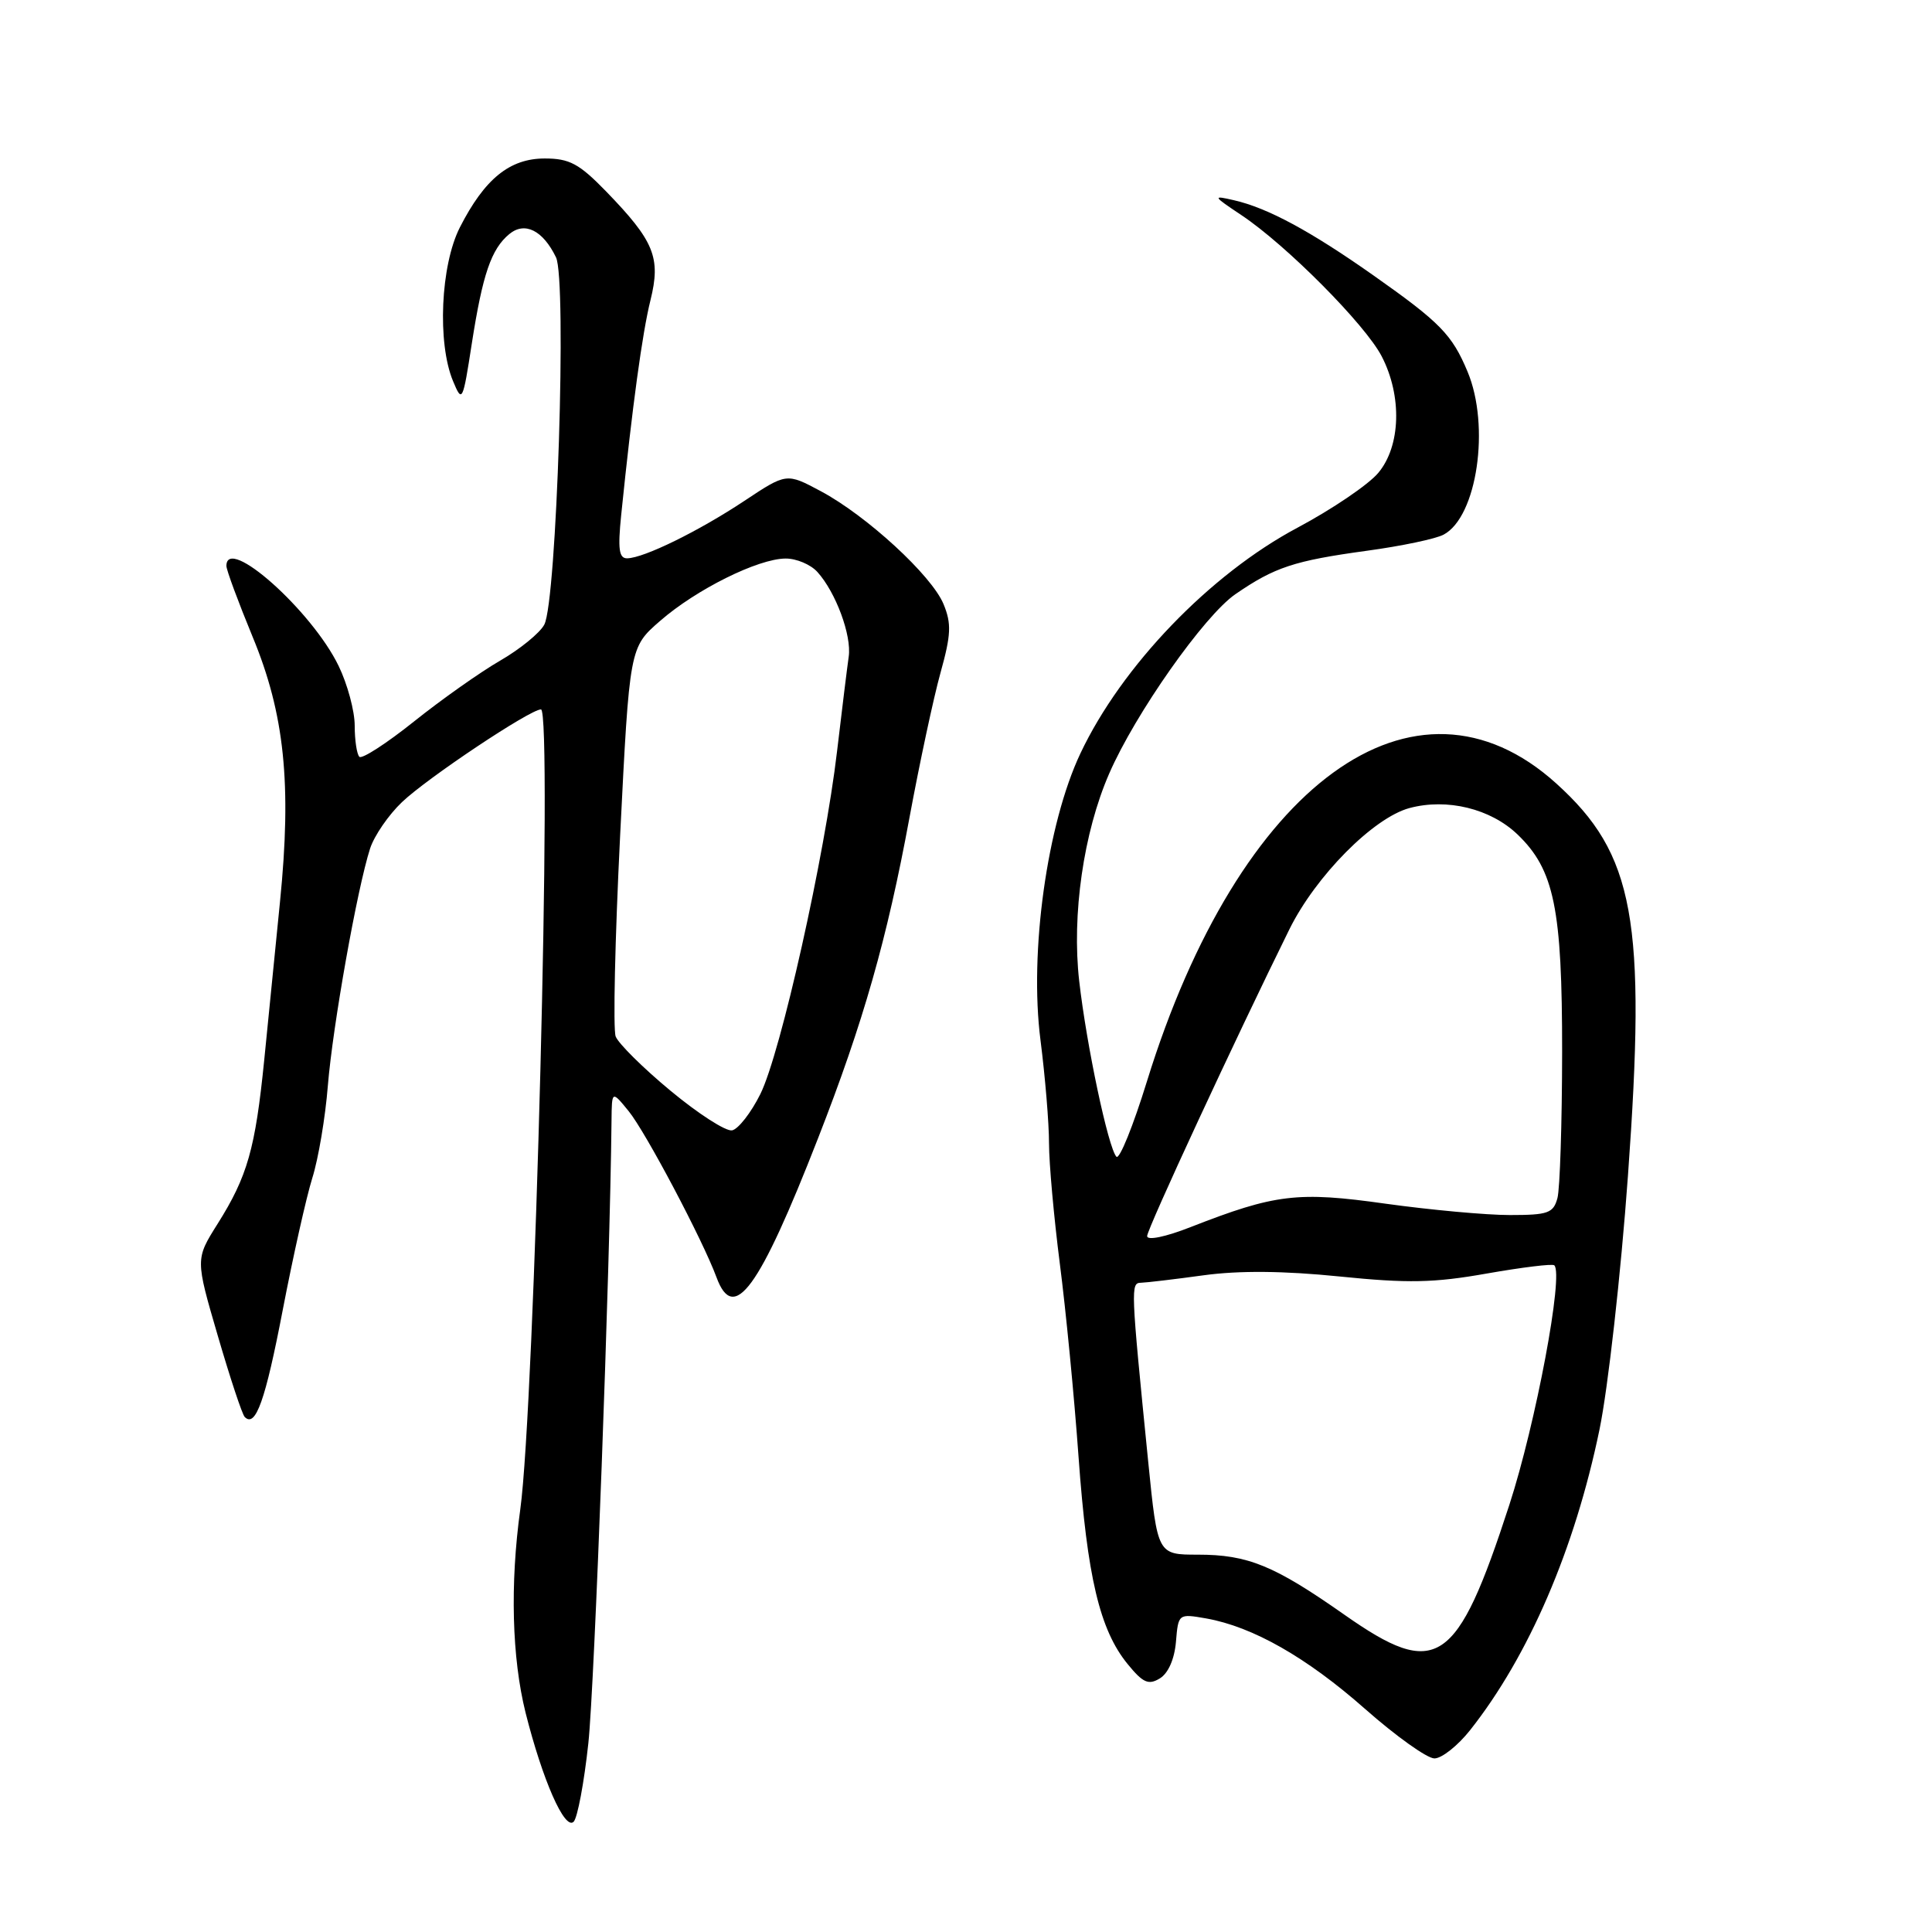 <?xml version="1.0" encoding="UTF-8" standalone="no"?>
<!DOCTYPE svg PUBLIC "-//W3C//DTD SVG 1.1//EN" "http://www.w3.org/Graphics/SVG/1.1/DTD/svg11.dtd" >
<svg xmlns="http://www.w3.org/2000/svg" xmlns:xlink="http://www.w3.org/1999/xlink" version="1.1" viewBox="0 0 256 256">
 <g >
 <path fill="currentColor"
d=" M 77.96 230.98 C 78.77 223.46 80.83 168.14 81.03 148.50 C 81.07 144.50 81.07 144.50 83.29 147.22 C 85.55 149.99 93.11 164.30 94.94 169.25 C 97.22 175.45 100.58 170.86 108.41 150.79 C 114.39 135.48 117.54 124.44 120.51 108.34 C 121.85 101.10 123.70 92.46 124.62 89.15 C 126.03 84.09 126.09 82.63 125.02 80.04 C 123.45 76.25 114.84 68.33 108.75 65.08 C 104.22 62.66 104.22 62.66 98.63 66.37 C 92.57 70.39 85.33 73.94 83.11 73.98 C 82.02 74.00 81.85 72.78 82.31 68.25 C 83.79 53.78 85.11 44.12 86.19 39.78 C 87.59 34.13 86.70 31.95 80.29 25.34 C 76.74 21.69 75.46 21.00 72.18 21.00 C 67.54 21.00 64.22 23.69 60.94 30.12 C 58.38 35.14 57.92 45.44 60.03 50.50 C 61.24 53.41 61.32 53.26 62.52 45.50 C 63.95 36.34 65.09 33.00 67.48 31.02 C 69.53 29.32 71.93 30.51 73.67 34.09 C 75.13 37.08 73.77 79.69 72.12 82.77 C 71.53 83.88 68.90 86.02 66.27 87.54 C 63.65 89.05 58.51 92.68 54.87 95.59 C 51.22 98.51 47.95 100.62 47.62 100.28 C 47.28 99.94 47.00 98.08 47.00 96.15 C 47.00 94.21 46.04 90.65 44.87 88.24 C 41.33 80.92 30.00 70.83 30.00 74.99 C 30.00 75.53 31.56 79.74 33.46 84.35 C 37.71 94.59 38.67 103.87 37.10 119.50 C 36.50 125.55 35.55 134.99 35.01 140.47 C 33.83 152.21 32.79 155.88 28.83 162.17 C 25.89 166.84 25.89 166.84 28.86 177.00 C 30.49 182.58 32.09 187.43 32.43 187.76 C 33.87 189.21 35.16 185.59 37.47 173.55 C 38.83 166.48 40.59 158.63 41.38 156.10 C 42.18 153.57 43.11 148.07 43.44 143.88 C 44.09 135.92 47.33 117.73 49.04 112.43 C 49.59 110.74 51.49 107.97 53.27 106.28 C 56.64 103.07 70.24 94.00 71.68 94.00 C 73.23 94.00 70.84 186.21 68.94 200.00 C 67.57 209.91 67.83 219.67 69.64 226.94 C 71.88 235.84 74.83 242.57 76.01 241.39 C 76.52 240.88 77.40 236.19 77.96 230.98 Z  M 194.80 229.25 C 202.57 219.42 208.66 205.28 211.94 189.43 C 213.07 183.97 214.77 168.84 215.71 155.82 C 218.17 121.88 216.58 113.18 206.21 103.81 C 187.46 86.87 164.19 103.81 151.98 143.27 C 150.15 149.20 148.33 153.70 147.93 153.27 C 146.85 152.11 143.97 138.51 143.00 129.99 C 142.00 121.23 143.57 110.31 146.97 102.51 C 150.42 94.57 159.56 81.58 163.70 78.73 C 168.89 75.16 171.47 74.30 181.11 72.98 C 185.68 72.36 190.26 71.40 191.29 70.84 C 195.72 68.48 197.48 56.47 194.46 49.25 C 192.41 44.34 190.83 42.72 182.00 36.50 C 173.61 30.59 167.96 27.55 163.50 26.53 C 160.63 25.87 160.68 25.96 164.50 28.51 C 170.46 32.49 180.89 42.99 183.08 47.21 C 185.81 52.48 185.61 59.12 182.62 62.67 C 181.31 64.23 176.49 67.49 171.91 69.93 C 160.32 76.10 148.63 88.25 143.16 99.83 C 138.74 109.18 136.37 126.16 137.87 137.82 C 138.49 142.67 139.00 148.82 139.00 151.49 C 139.00 154.15 139.65 161.32 140.43 167.42 C 141.22 173.51 142.34 185.03 142.91 193.00 C 144.06 208.98 145.72 215.97 149.42 220.50 C 151.45 222.99 152.18 223.31 153.68 222.40 C 154.80 221.72 155.62 219.85 155.82 217.55 C 156.13 213.82 156.15 213.81 159.82 214.45 C 166.01 215.55 173.14 219.61 180.90 226.46 C 184.98 230.06 189.10 233.00 190.07 233.00 C 191.04 233.00 193.17 231.31 194.80 229.25 Z  M 88.86 144.54 C 85.21 141.52 81.94 138.27 81.58 137.34 C 81.22 136.40 81.49 124.42 82.17 110.72 C 83.42 85.79 83.42 85.79 87.46 82.28 C 92.25 78.10 100.46 74.02 104.10 74.01 C 105.52 74.00 107.42 74.80 108.31 75.79 C 110.75 78.49 112.86 84.19 112.46 87.00 C 112.26 88.38 111.57 94.00 110.92 99.50 C 109.29 113.42 103.45 139.54 100.75 144.97 C 99.51 147.46 97.82 149.62 97.00 149.78 C 96.17 149.93 92.51 147.57 88.86 144.54 Z  M 178.14 213.96 C 168.84 207.43 165.35 206.00 158.72 206.00 C 153.38 206.00 153.38 206.00 152.15 193.75 C 149.82 170.45 149.80 170.00 151.20 169.97 C 151.92 169.95 155.65 169.51 159.50 168.98 C 164.20 168.34 170.11 168.39 177.50 169.14 C 186.56 170.06 190.00 169.99 197.00 168.75 C 201.68 167.93 205.70 167.43 205.95 167.66 C 207.22 168.81 203.51 188.60 199.99 199.42 C 193.03 220.81 190.39 222.56 178.14 213.96 Z  M 152.00 163.79 C 152.00 162.85 163.70 137.62 170.85 123.14 C 174.35 116.06 181.99 108.35 186.77 107.07 C 191.75 105.74 197.50 107.15 201.07 110.56 C 205.95 115.24 207.00 120.37 206.99 139.43 C 206.98 148.82 206.70 157.51 206.37 158.75 C 205.83 160.75 205.13 161.00 200.06 161.00 C 196.92 161.00 189.53 160.32 183.63 159.50 C 171.94 157.85 168.98 158.21 157.75 162.60 C 154.44 163.90 152.00 164.40 152.00 163.79 Z "/>
</g>
</svg>